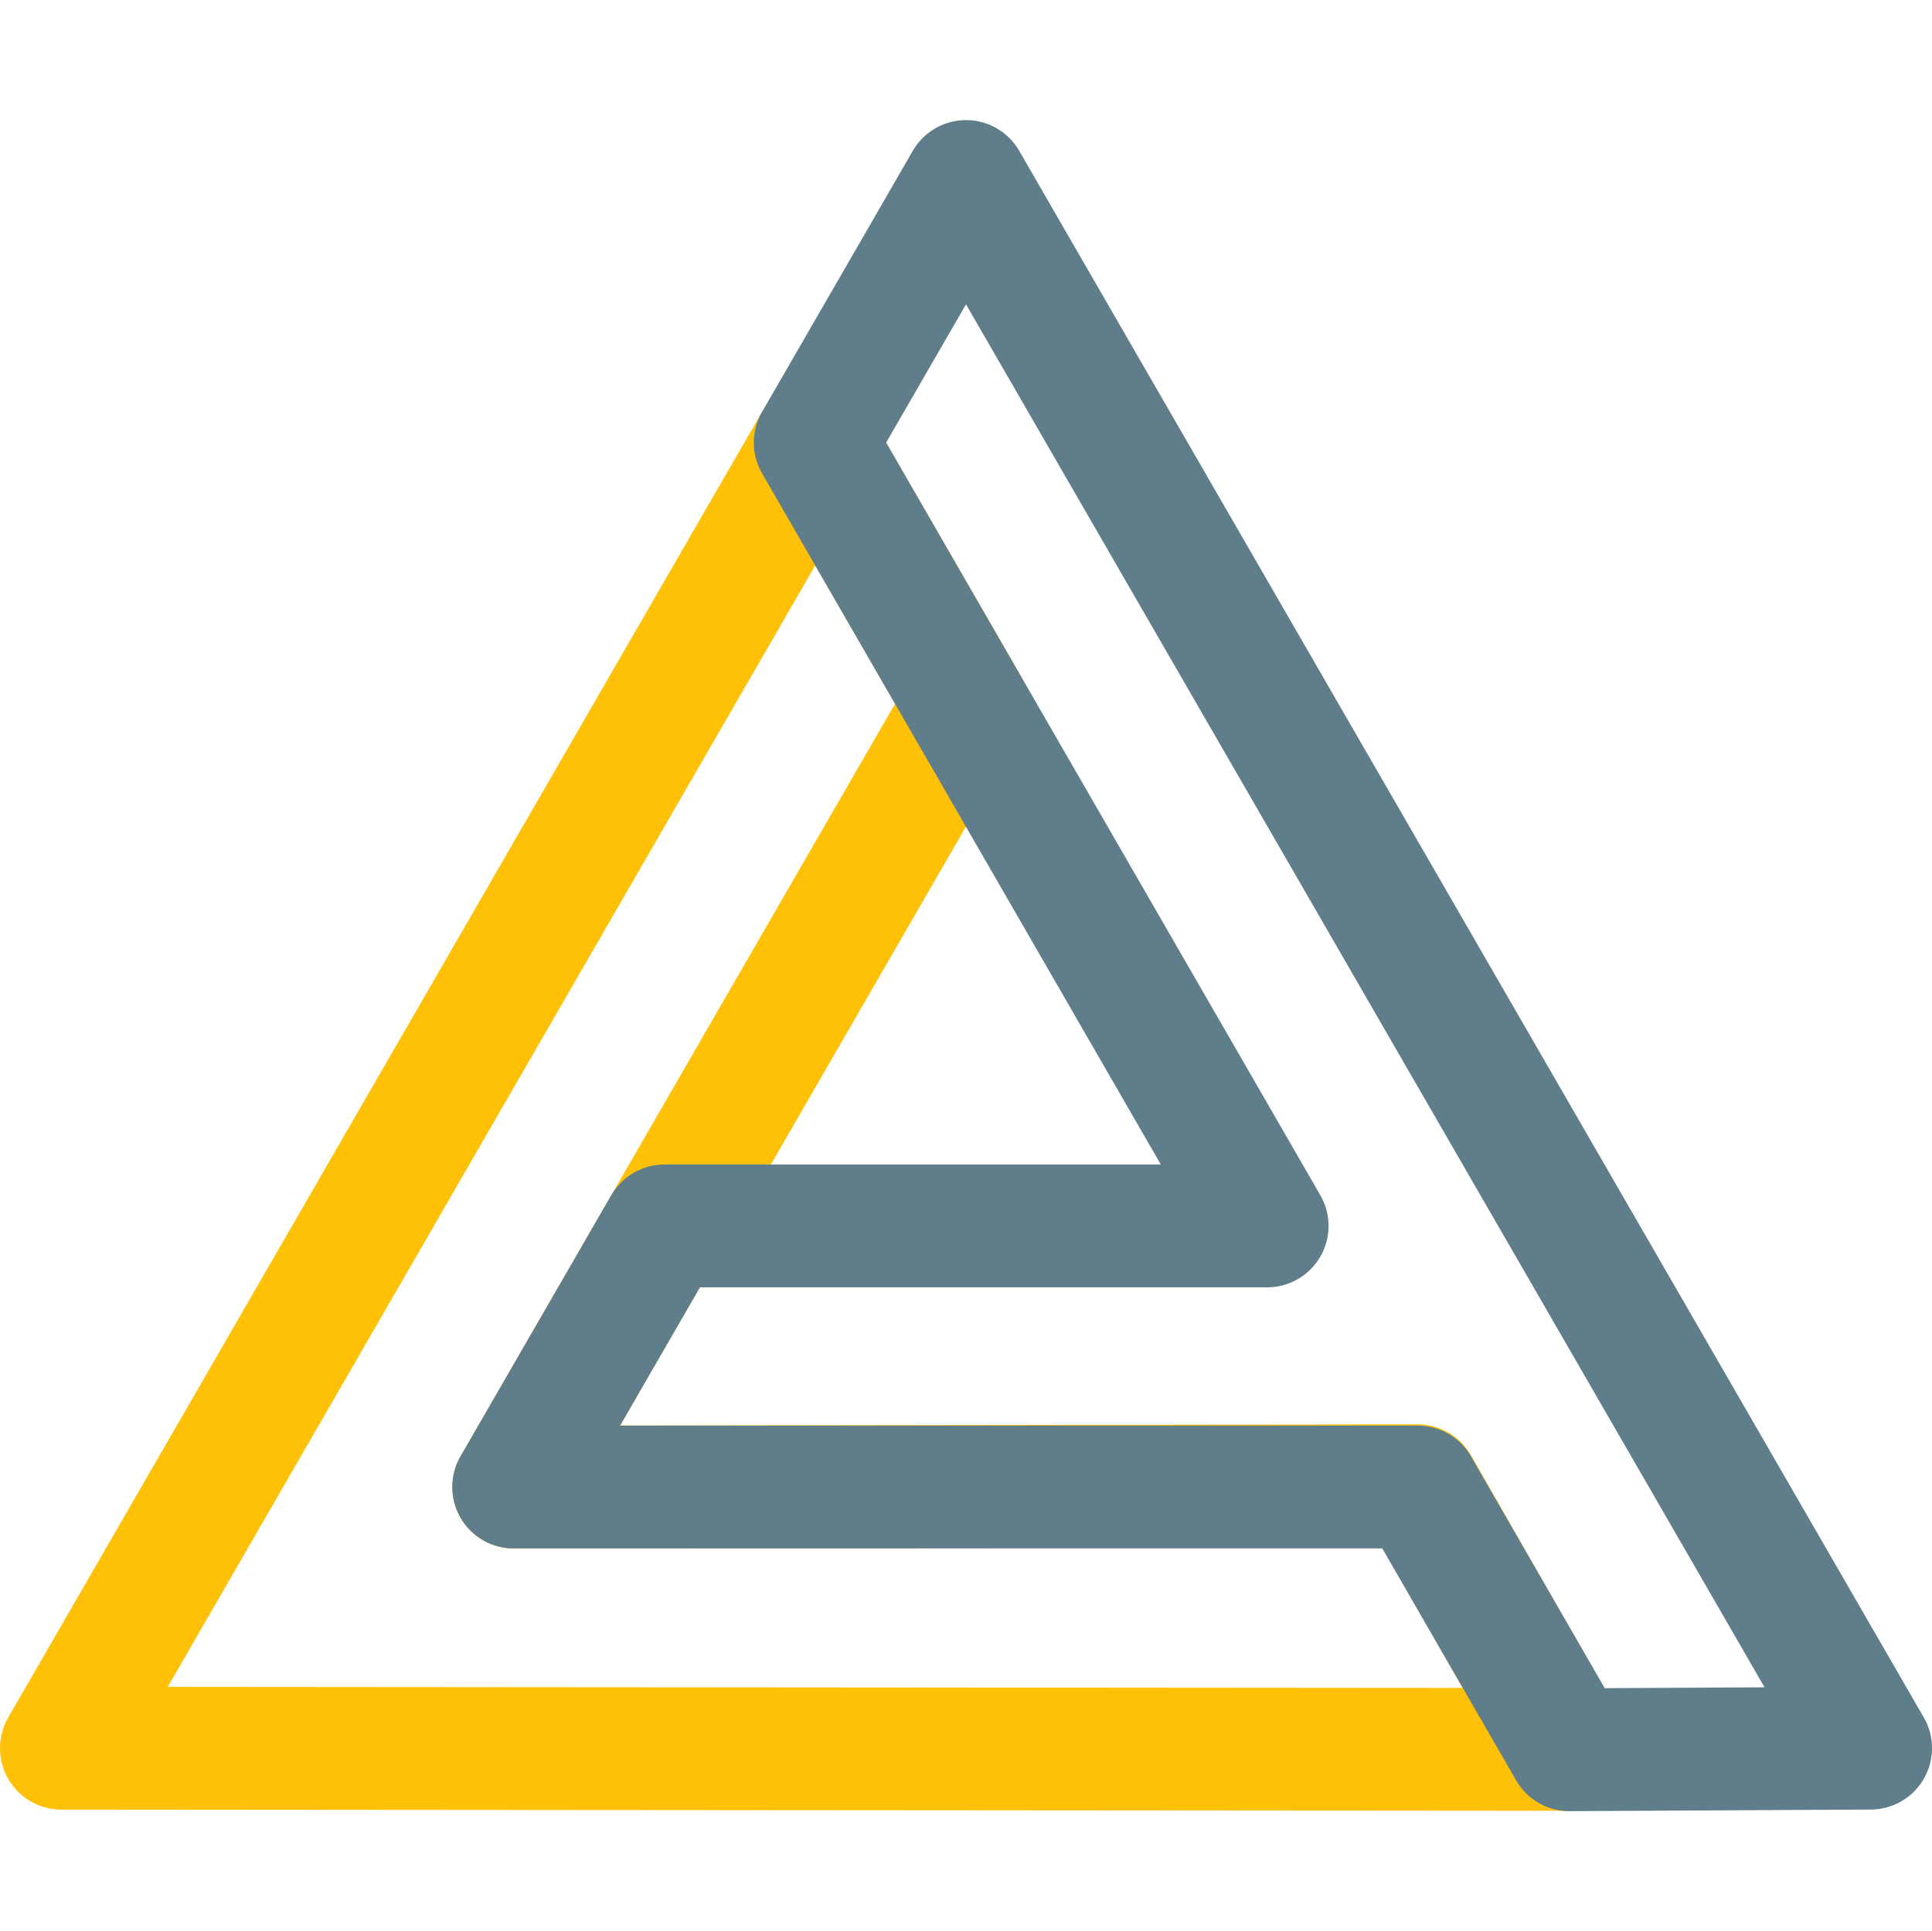 <svg xmlns="http://www.w3.org/2000/svg"
  width="221.956mm" height="221.898mm"
  viewBox="0 0 786.457 786.252" version="1.1">
  <style>
    path {
      fill: none;
      stroke-width: 50;
      stroke-linecap: round;
      stroke-linejoin: round;
      stroke-miterlimit: 4;
    }
    .left { stroke:#FFC107; }
    .right { stroke:#607D8B; }
  </style>
  <g transform="translate(-2308.151,-191.954)">
    <g id="logo">
      <path class="left" d="m 2640.007,372.149 61.372,106.299 -184.116,318.898 367.993,-0.517 61.372,107.333 -613.479,-0.483 z" />
      <path class="right" transform="translate(2308.151,191.954)"
         d="M 393.229 73.895 L 331.855 180.195 L 515.812 499.092 L 270.484 499.092 L 209.111 605.391 L 577.131 605.391 L 638.834 712.355 L 761.459 711.697 L 393.229 73.895 z" />
    </g>
  </g>
</svg>
